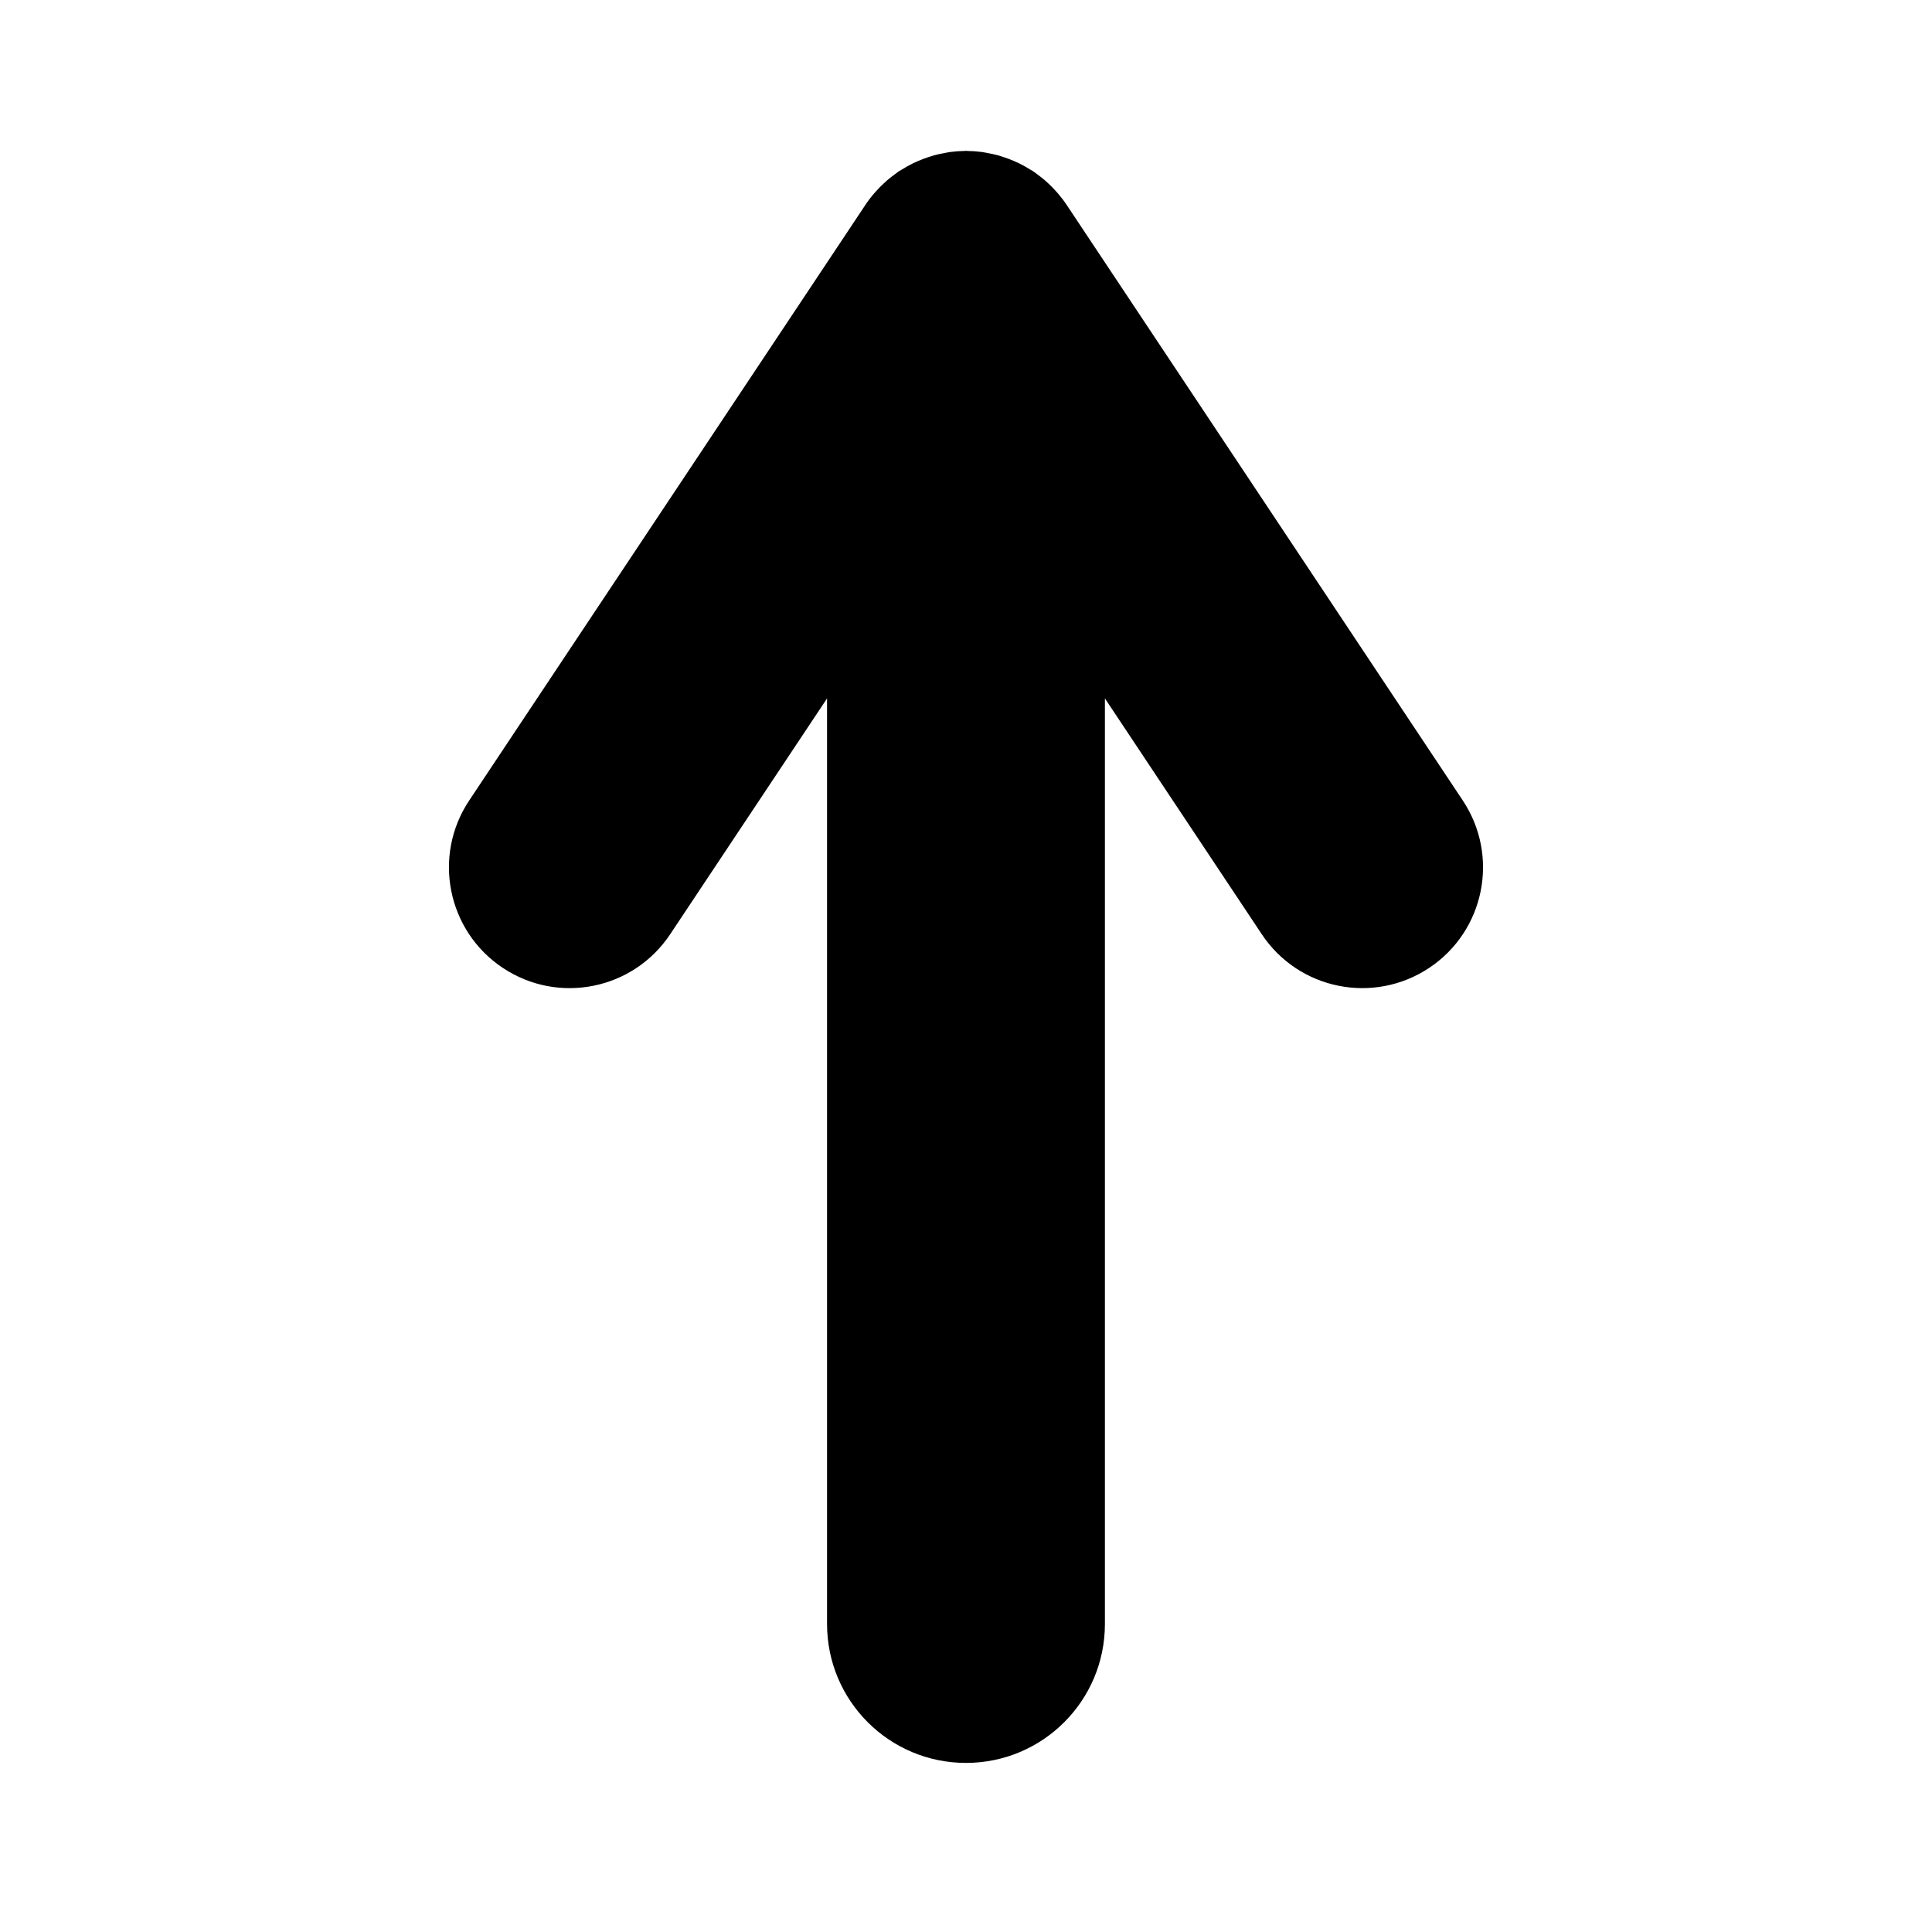 <svg xmlns="http://www.w3.org/2000/svg" xmlns:xlink="http://www.w3.org/1999/xlink" version="1.1" x="0px" y="0px" viewBox="0 0 100 100" enable-background="new 0 0 100 100" xml:space="preserve"><path fill="#000000" d="M44.769,10.641L24.284,41.435c-1.912,2.874-1.132,6.752,1.741,8.663c2.875,1.914,6.753,1.132,8.663-1.741  l8.12-12.207v47.908c0,3.972,3.22,7.19,7.191,7.19c3.973,0,7.191-3.219,7.191-7.19V36.149l8.12,12.208  c1.911,2.874,5.788,3.653,8.664,1.741c2.873-1.911,3.652-5.789,1.741-8.663L55.228,10.632c-0.14-0.213-0.296-0.416-0.463-0.613  c-0.048-0.056-0.098-0.108-0.146-0.163c-0.108-0.119-0.223-0.234-0.342-0.347c-0.067-0.063-0.136-0.127-0.207-0.188  c-0.105-0.091-0.218-0.177-0.331-0.262C53.657,9,53.579,8.936,53.496,8.88c-0.012-0.008-0.022-0.018-0.034-0.025  c-0.036-0.024-0.075-0.04-0.112-0.062c-0.197-0.126-0.399-0.241-0.608-0.343c-0.089-0.044-0.18-0.082-0.271-0.121  c-0.167-0.072-0.336-0.137-0.508-0.193c-0.107-0.035-0.214-0.07-0.323-0.101c-0.167-0.045-0.337-0.08-0.507-0.111  c-0.104-0.019-0.209-0.043-0.313-0.057c-0.249-0.033-0.499-0.051-0.751-0.054c-0.021-0.001-0.042-0.005-0.062-0.005  c-0.002,0-0.004,0-0.006,0s-0.004,0-0.006,0c-0.021,0-0.041,0.004-0.062,0.005c-0.252,0.003-0.503,0.021-0.752,0.054  c-0.104,0.014-0.209,0.038-0.313,0.058c-0.17,0.031-0.338,0.065-0.505,0.11c-0.109,0.03-0.218,0.065-0.327,0.102  c-0.17,0.057-0.336,0.12-0.501,0.19c-0.094,0.04-0.187,0.08-0.278,0.125c-0.203,0.1-0.4,0.212-0.594,0.334  c-0.04,0.025-0.083,0.043-0.123,0.069c-0.014,0.009-0.025,0.02-0.038,0.028c-0.078,0.053-0.151,0.111-0.227,0.168  c-0.12,0.089-0.237,0.179-0.348,0.274c-0.067,0.058-0.132,0.117-0.196,0.179c-0.124,0.115-0.242,0.235-0.354,0.359  c-0.046,0.051-0.092,0.1-0.136,0.151C45.069,10.215,44.91,10.423,44.769,10.641z"></path></svg>